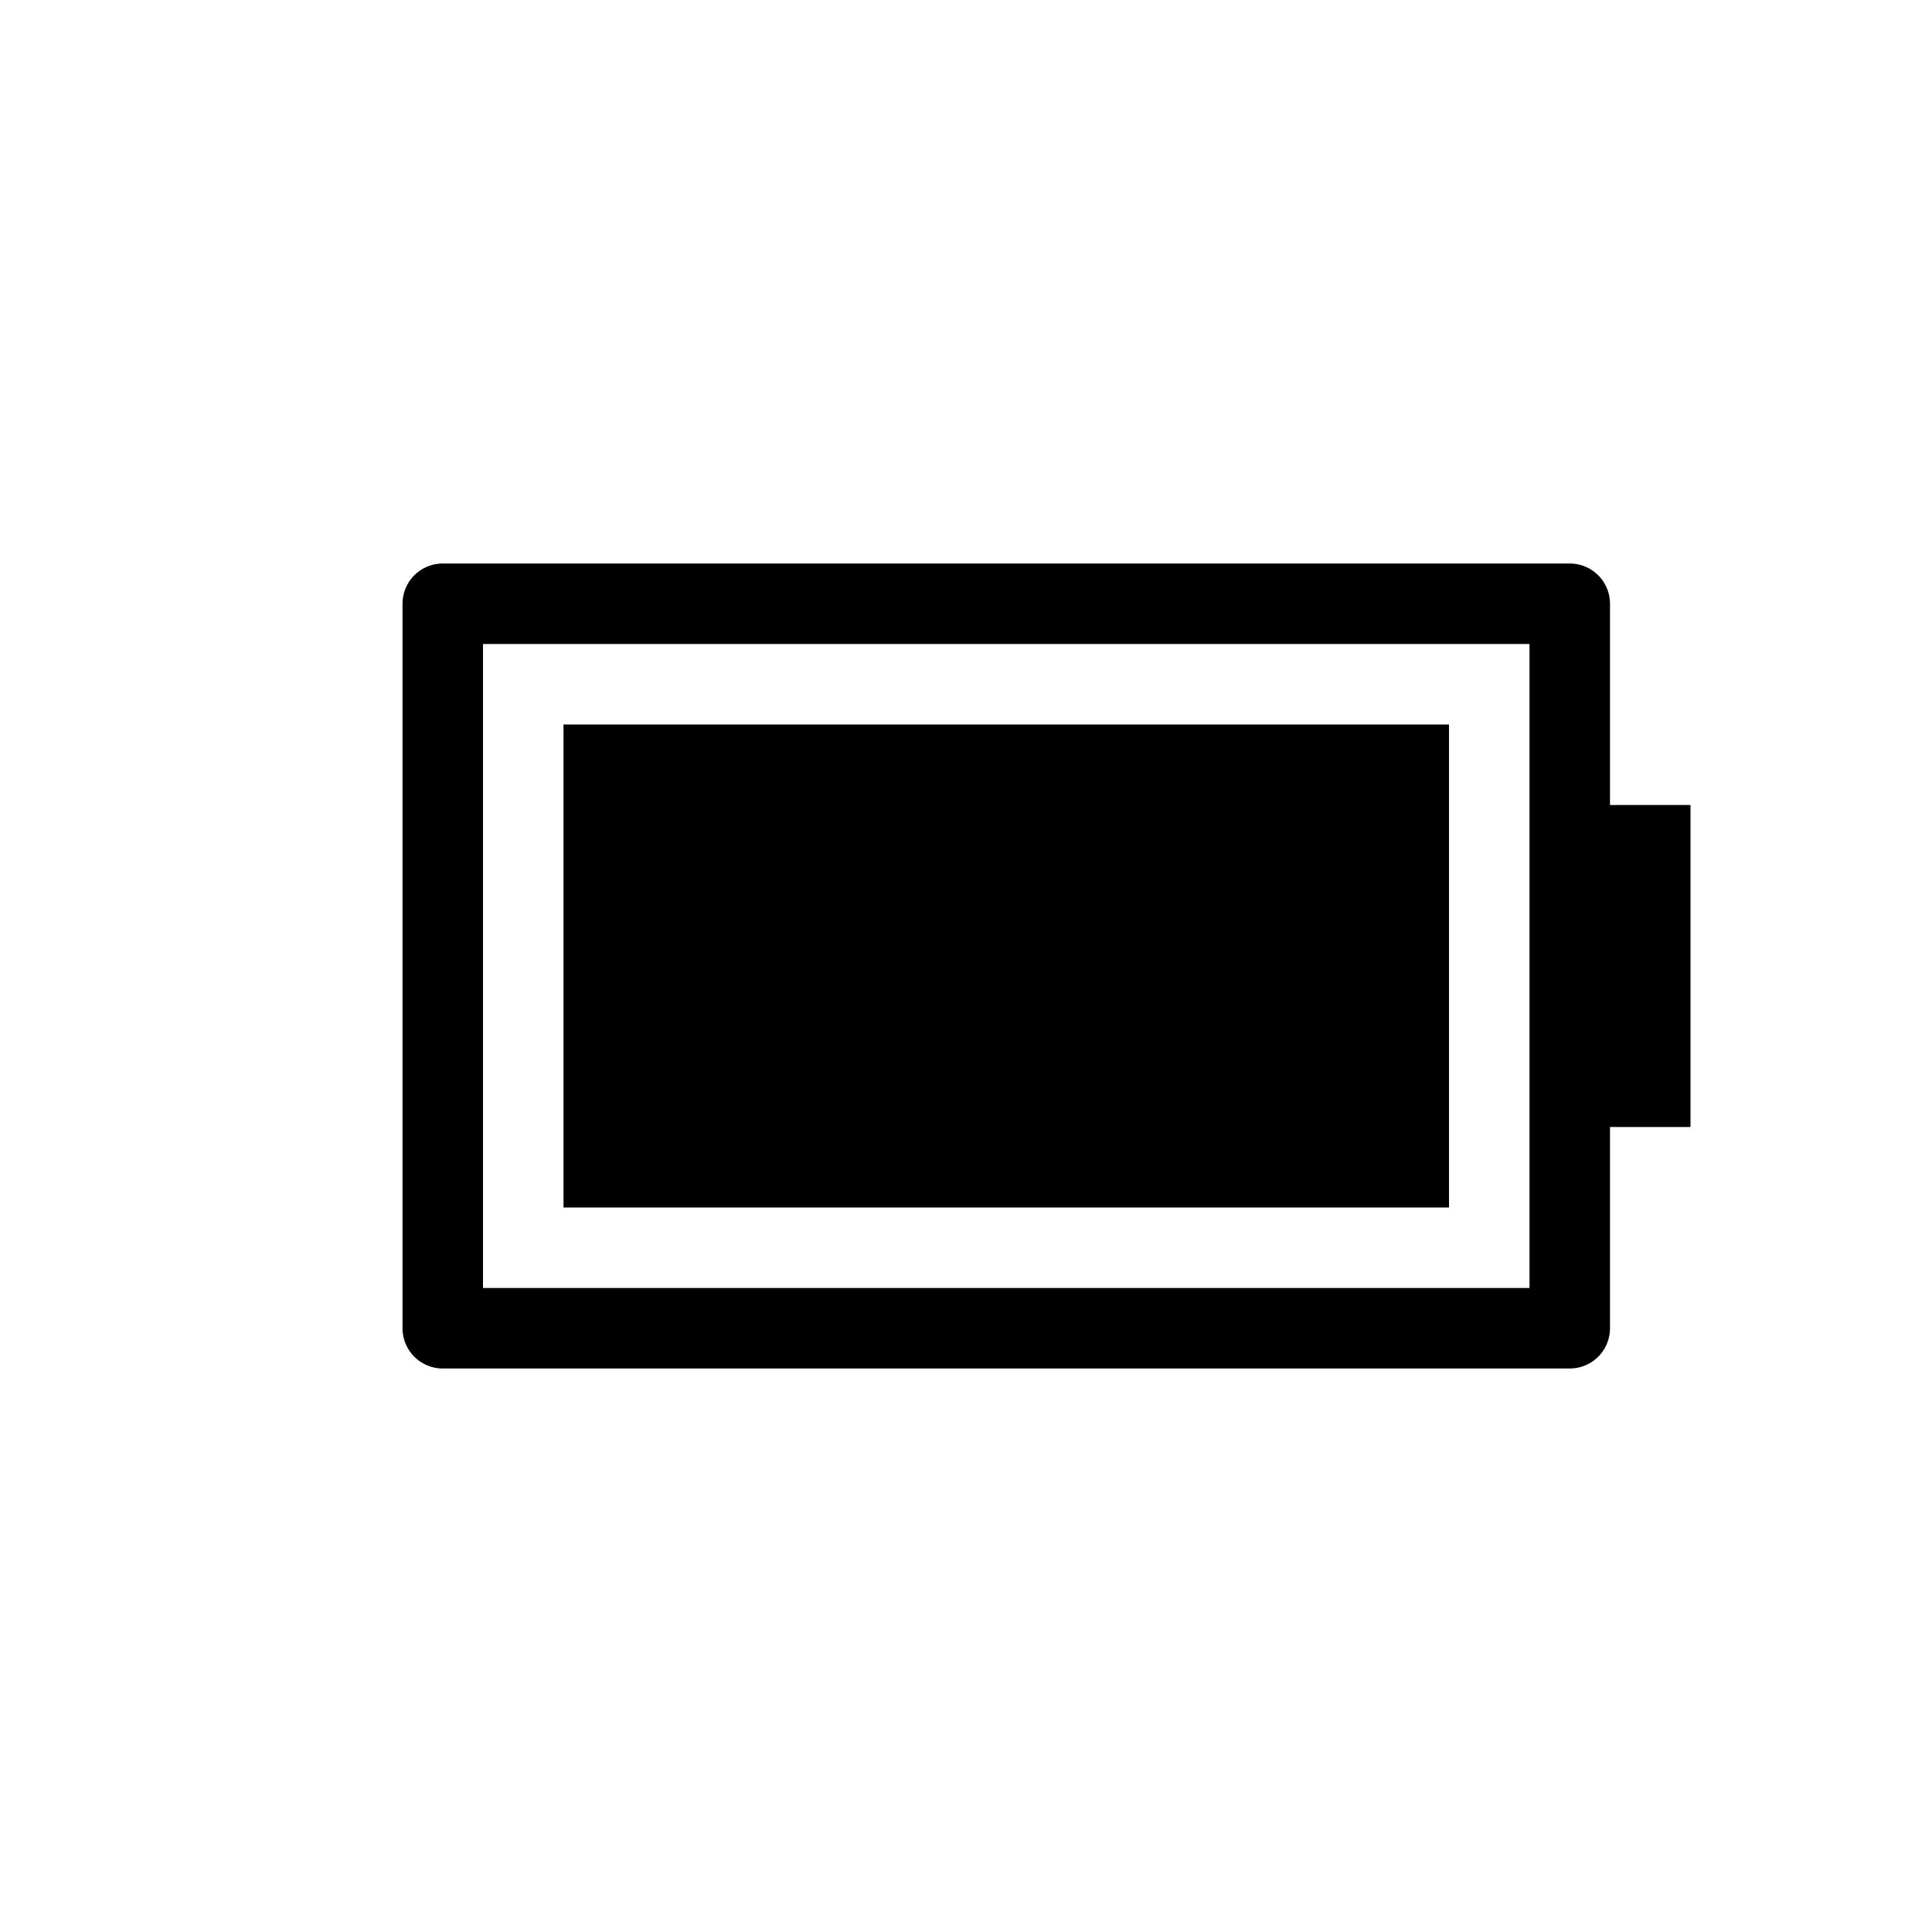 <svg xmlns="http://www.w3.org/2000/svg" width="24" height="24" viewBox="0 0 24 24" stroke-width="1" fill="none" style="background: 1" stroke-linejoin="round">
  <rect x="5.5" y="7.5" width="14" height="9" stroke="#000"/>
  <rect x="7" y="9" width="11" height="6" fill="#000"/>
  <rect x="19.5" y="10" width="1.5" height="4" fill="#000"/>
</svg>
